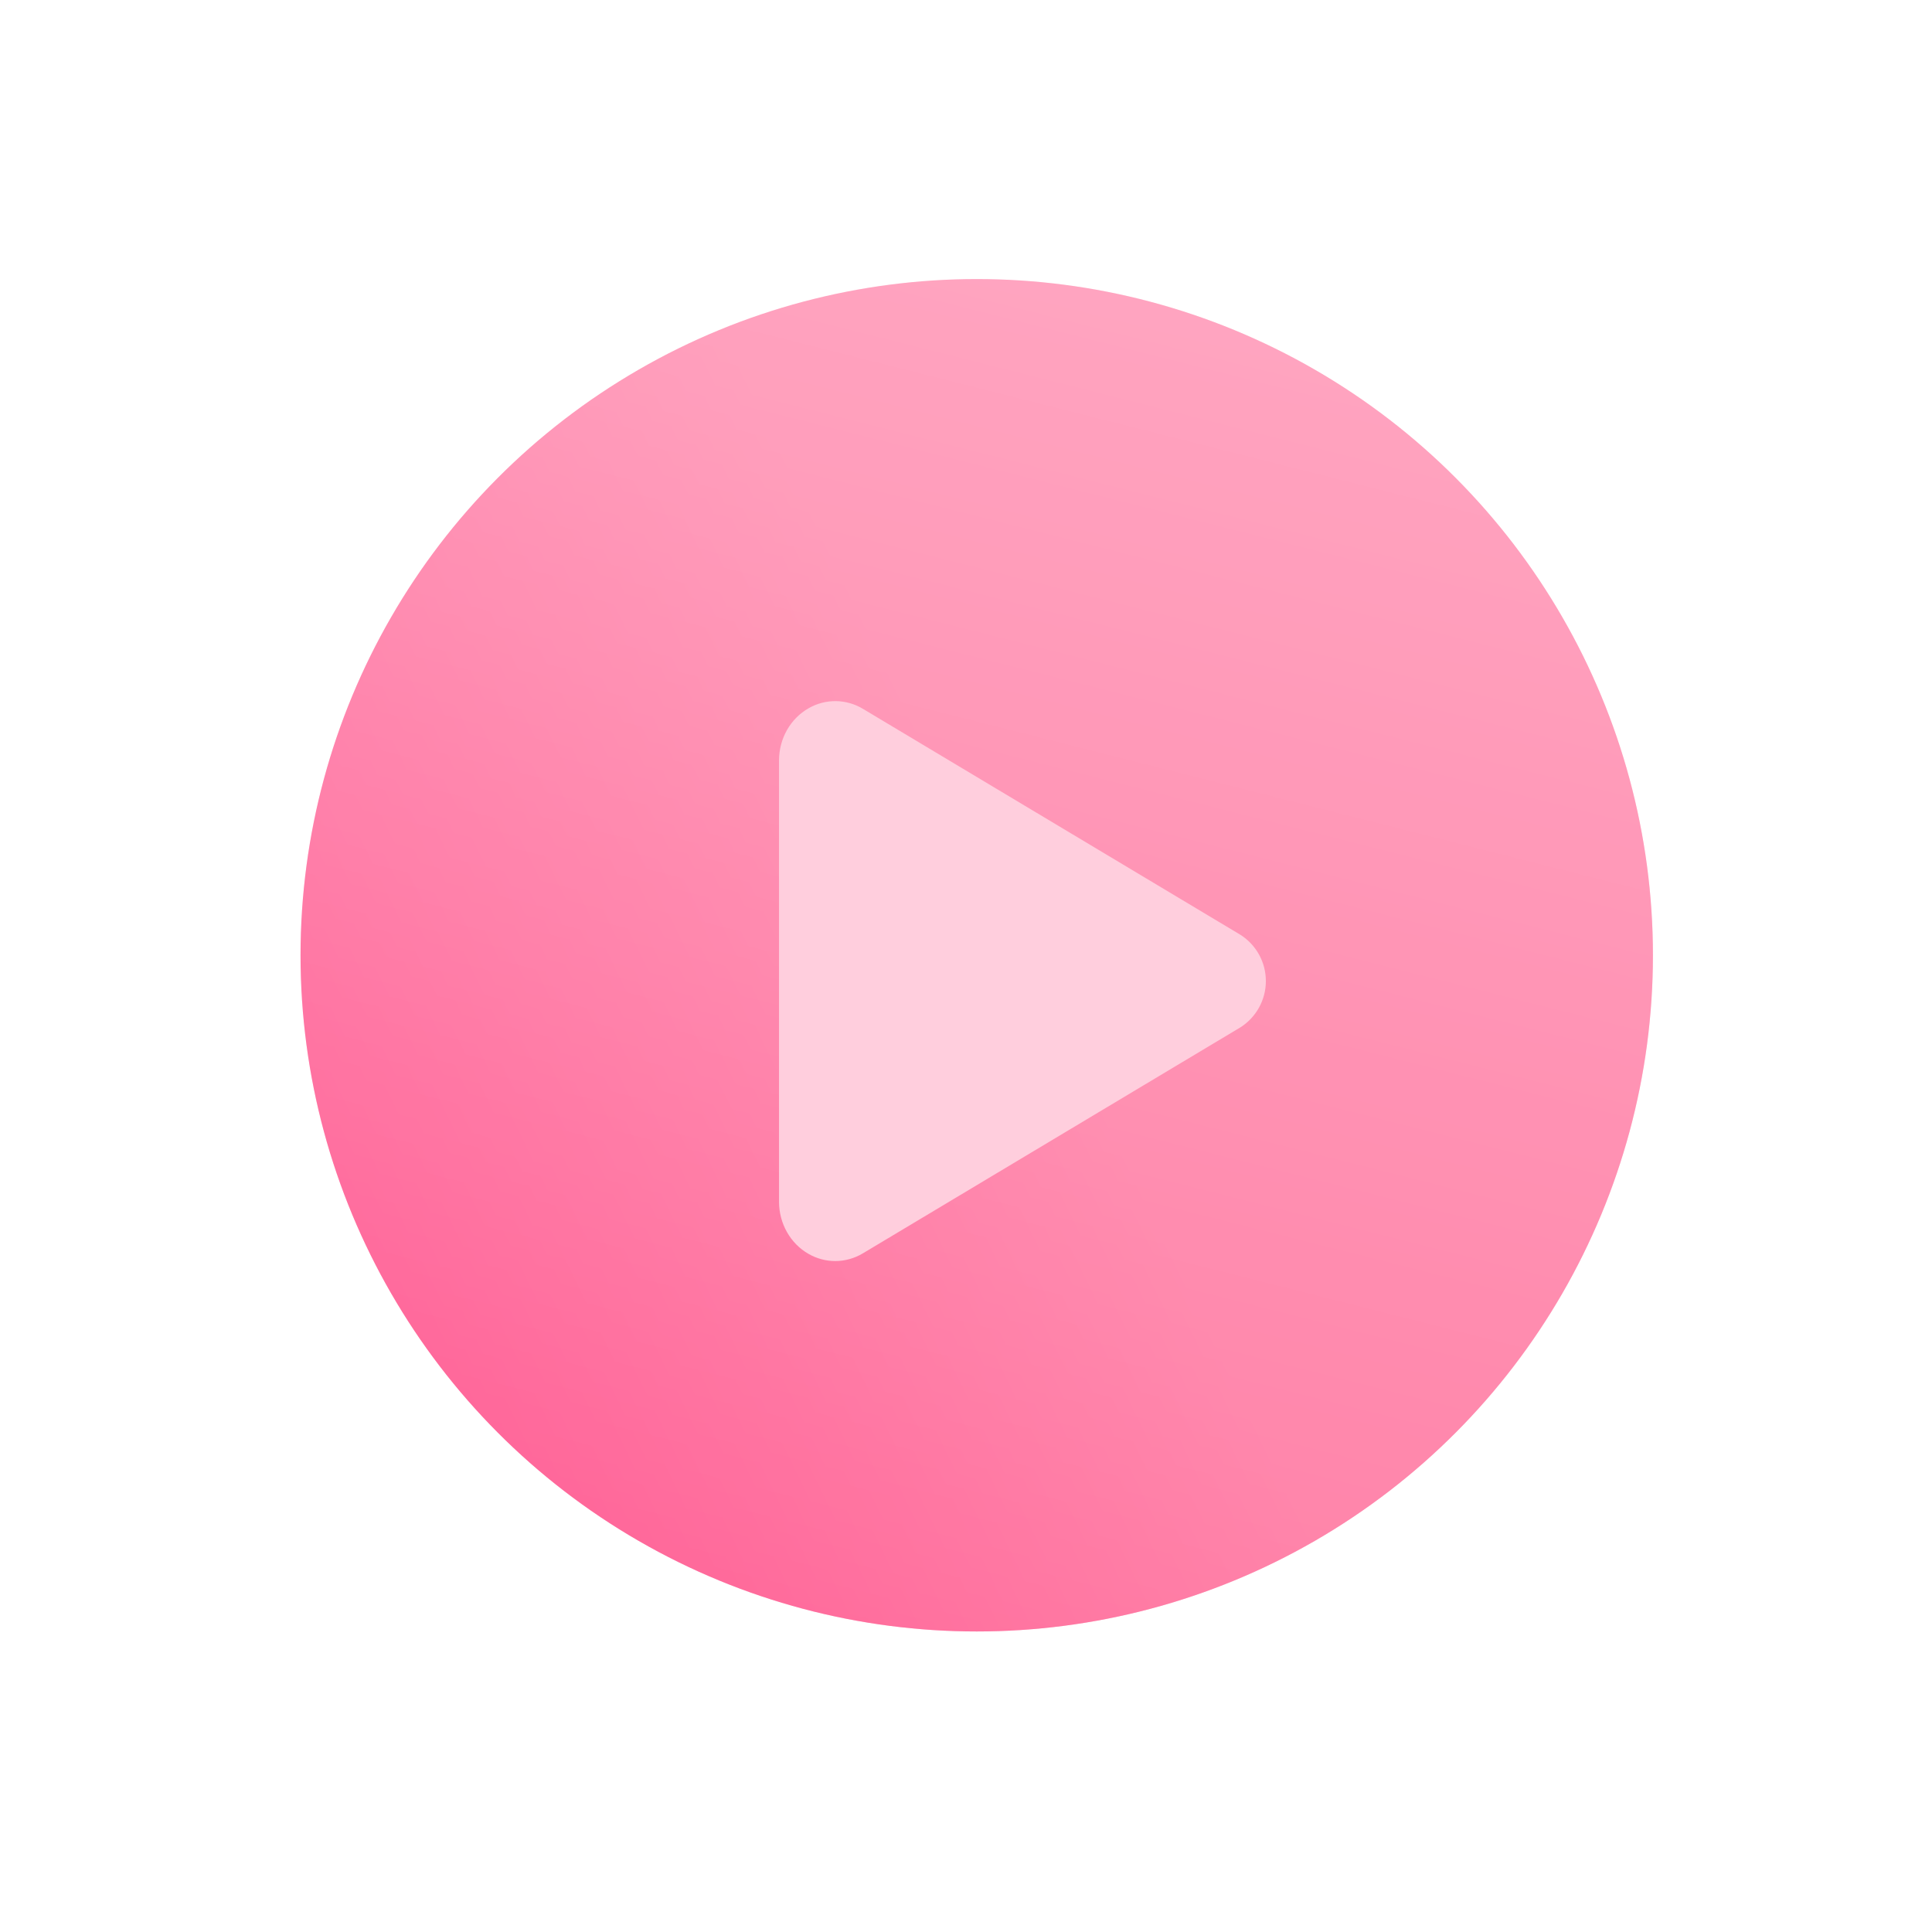 <svg width="90" height="90" viewBox="0 0 90 90" fill="none" xmlns="http://www.w3.org/2000/svg">
<g filter="url(#filter0_b)">
<circle cx="45.5" cy="44.5" r="31.5" fill="url(#paint0_linear)"/>
<circle cx="45.5" cy="44.5" r="32" stroke="url(#paint1_linear)" stroke-linecap="round" stroke-linejoin="round"/>
</g>
<g filter="url(#filter1_b)">
<g filter="url(#filter2_b)">
<rect width="90" height="90" rx="45" fill="white" fill-opacity="0.05"/>
<rect width="90" height="90" rx="45" fill="url(#paint2_linear)"/>
</g>
</g>
<path d="M38.91 58.745C38.475 58.744 38.047 58.63 37.67 58.414C36.819 57.932 36.29 56.996 36.29 55.981V35.426C36.29 34.407 36.819 33.474 37.67 32.992C38.056 32.77 38.496 32.656 38.942 32.661C39.388 32.667 39.824 32.792 40.205 33.024L57.773 43.54C58.139 43.769 58.44 44.088 58.65 44.466C58.859 44.844 58.969 45.27 58.969 45.702C58.969 46.134 58.859 46.559 58.65 46.937C58.44 47.315 58.139 47.634 57.773 47.864L40.202 58.382C39.812 58.618 39.366 58.743 38.91 58.745Z" fill="white"/>
<g filter="url(#filter3_b)">
<circle cx="45.5" cy="44.5" r="31.5" fill="#FF749F" fill-opacity="0.35"/>
</g>
<g filter="url(#filter4_bd)">

</g>
<defs>
<filter id="filter0_b" x="-11" y="-12" width="113" height="113" filterUnits="userSpaceOnUse" color-interpolation-filters="sRGB">
<feFlood flood-opacity="0" result="BackgroundImageFix"/>
<feGaussianBlur in="BackgroundImage" stdDeviation="12"/>
<feComposite in2="SourceAlpha" operator="in" result="effect1_backgroundBlur"/>
<feBlend mode="normal" in="SourceGraphic" in2="effect1_backgroundBlur" result="shape"/>
</filter>
<filter id="filter1_b" x="-25" y="-25" width="140" height="140" filterUnits="userSpaceOnUse" color-interpolation-filters="sRGB">
<feFlood flood-opacity="0" result="BackgroundImageFix"/>
<feGaussianBlur in="BackgroundImage" stdDeviation="12.5"/>
<feComposite in2="SourceAlpha" operator="in" result="effect1_backgroundBlur"/>
<feBlend mode="normal" in="SourceGraphic" in2="effect1_backgroundBlur" result="shape"/>
</filter>
<filter id="filter2_b" x="-25" y="-25" width="140" height="140" filterUnits="userSpaceOnUse" color-interpolation-filters="sRGB">
<feFlood flood-opacity="0" result="BackgroundImageFix"/>
<feGaussianBlur in="BackgroundImage" stdDeviation="12.5"/>
<feComposite in2="SourceAlpha" operator="in" result="effect1_backgroundBlur"/>
<feBlend mode="normal" in="SourceGraphic" in2="effect1_backgroundBlur" result="shape"/>
</filter>
<filter id="filter3_b" x="-10" y="-11" width="111" height="111" filterUnits="userSpaceOnUse" color-interpolation-filters="sRGB">
<feFlood flood-opacity="0" result="BackgroundImageFix"/>
<feGaussianBlur in="BackgroundImage" stdDeviation="12"/>
<feComposite in2="SourceAlpha" operator="in" result="effect1_backgroundBlur"/>
<feBlend mode="normal" in="SourceGraphic" in2="effect1_backgroundBlur" result="shape"/>
</filter>
<filter id="filter4_bd" x="13" y="14" width="65" height="62" filterUnits="userSpaceOnUse" color-interpolation-filters="sRGB">
<feFlood flood-opacity="0" result="BackgroundImageFix"/>
<feGaussianBlur in="BackgroundImage" stdDeviation="7.5"/>
<feComposite in2="SourceAlpha" operator="in" result="effect1_backgroundBlur"/>
<feColorMatrix in="SourceAlpha" type="matrix" values="0 0 0 0 0 0 0 0 0 0 0 0 0 0 0 0 0 0 127 0"/>
<feOffset dx="5" dy="5"/>
<feGaussianBlur stdDeviation="5"/>
<feColorMatrix type="matrix" values="0 0 0 0 1 0 0 0 0 0.322 0 0 0 0 0.549 0 0 0 0.5 0"/>
<feBlend mode="normal" in2="effect1_backgroundBlur" result="effect2_dropShadow"/>
<feBlend mode="normal" in="SourceGraphic" in2="effect2_dropShadow" result="shape"/>
</filter>
<linearGradient id="paint0_linear" x1="50.138" y1="48.719" x2="-5.219" y2="75.635" gradientUnits="userSpaceOnUse">
<stop stop-color="#FF759F"/>
<stop offset="1" stop-color="#FF196E"/>
</linearGradient>
<linearGradient id="paint1_linear" x1="24.029" y1="20.34" x2="64.216" y2="70.112" gradientUnits="userSpaceOnUse">
<stop stop-color="white" stop-opacity="0.25"/>
<stop offset="1" stop-color="white" stop-opacity="0"/>
</linearGradient>
<linearGradient id="paint2_linear" x1="66.411" y1="5.444" x2="45" y2="90" gradientUnits="userSpaceOnUse">
<stop stop-color="white" stop-opacity="0.59"/>
<stop offset="1" stop-color="white" stop-opacity="0"/>
</linearGradient>
<linearGradient id="paint3_linear" x1="56.643" y1="38.186" x2="27.732" y2="39.333" gradientUnits="userSpaceOnUse">
<stop stop-color="white"/>
<stop offset="1" stop-color="white" stop-opacity="0.2"/>
</linearGradient>
</defs>
</svg>
